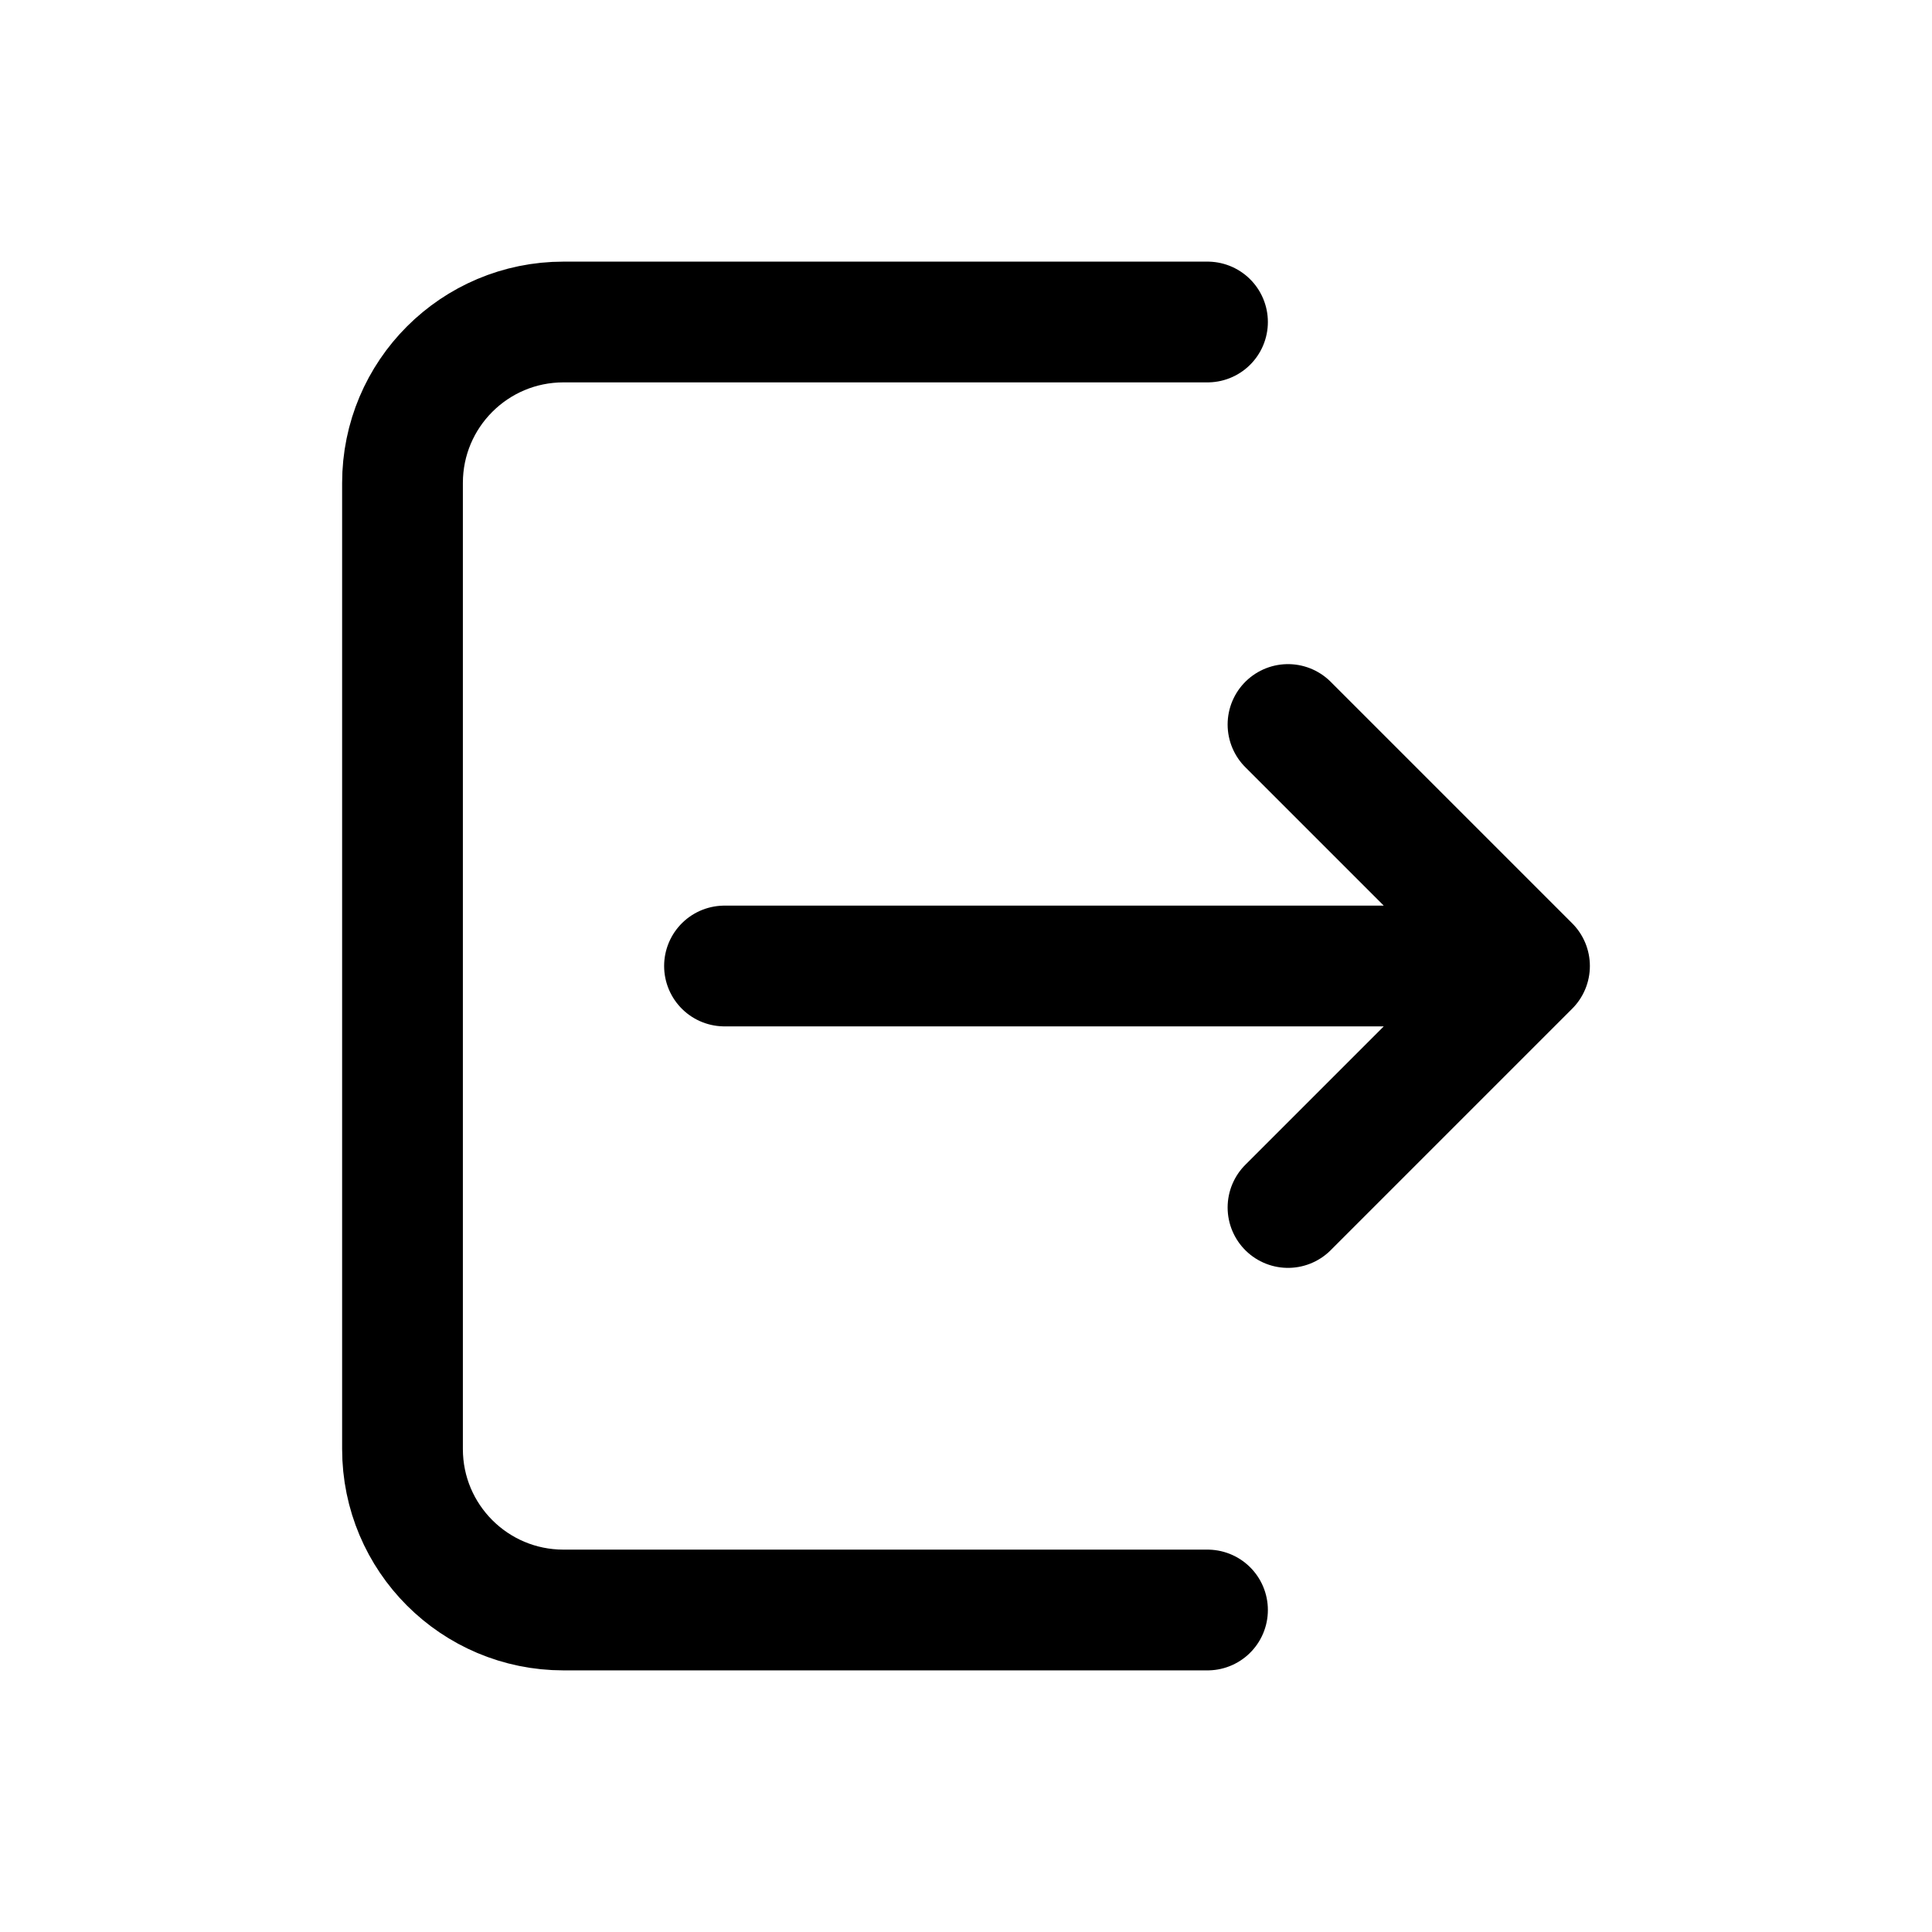<svg width="24" height="24" viewBox="0 0 24 24" fill="none" xmlns="http://www.w3.org/2000/svg">
<path d="M15 4H7C5.895 4 5 4.895 5 6V18C5 19.105 5.895 20 7 20H15" stroke="black" stroke-linecap="round" stroke-linejoin="round" stroke-width="1.5"/>
<path d="M16 15L19 12M19 12L16 9M19 12H9" stroke="black" stroke-linecap="round" stroke-linejoin="round" stroke-width="1.5"/>
</svg>
